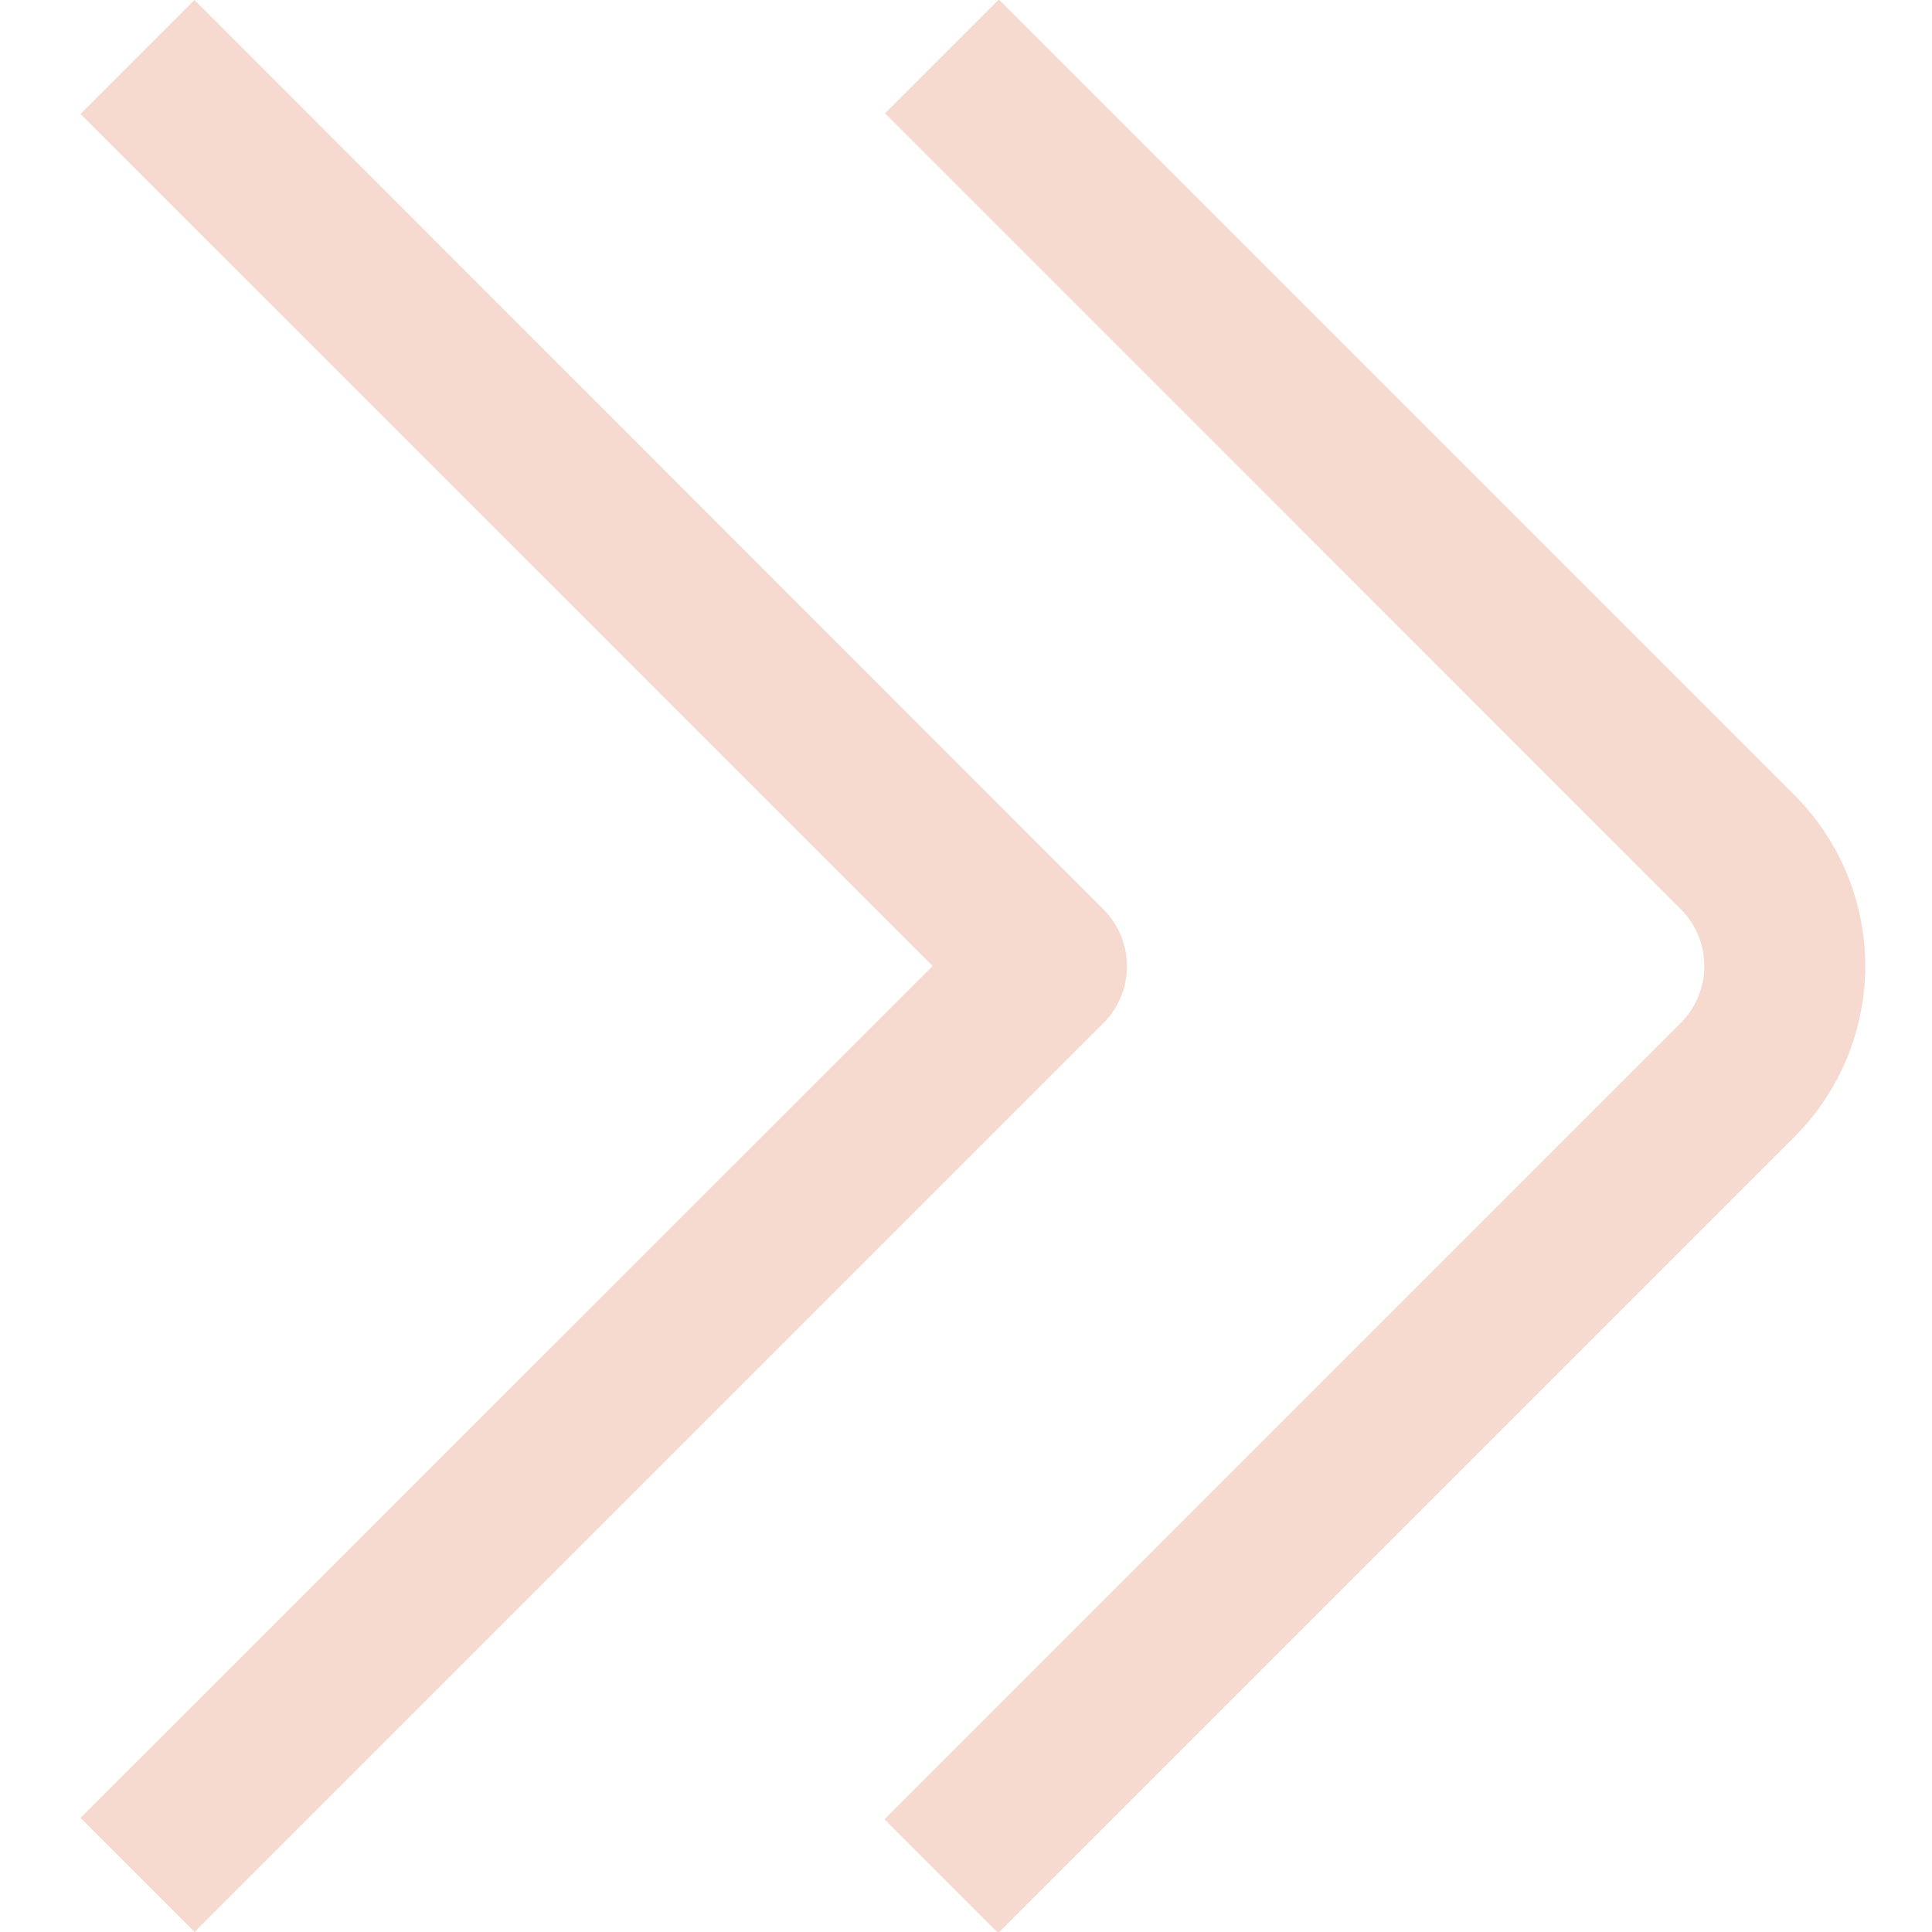 <svg width="24" height="24" viewBox="0 0 24 24" fill="none" xmlns="http://www.w3.org/2000/svg">
<g clip-path="url(#clip0_19_269)">
<path d="M20.879 12.707L10.987 22.6L12.4 24.013L22.293 14.121C22.855 13.558 23.171 12.795 23.171 12C23.171 11.204 22.855 10.441 22.293 9.879L12.408 -0.006L10.994 1.408L20.878 11.293C21.066 11.48 21.171 11.735 21.171 12C21.172 12.265 21.066 12.519 20.879 12.707Z" fill="#F6DACF"/>
<path d="M1 22.583L2.417 24L13.707 12.71C13.894 12.522 14 12.268 14 12.003C14 11.738 13.894 11.483 13.707 11.296L2.416 -0L1 1.416L11.586 12L1 22.583Z" fill="#F6DACF"/>
</g>
<defs>
<clipPath id="clip0_19_269">
<rect width="24" height="24" fill="white" transform="translate(24 24) rotate(-180)"/>
</clipPath>
</defs>
</svg>
